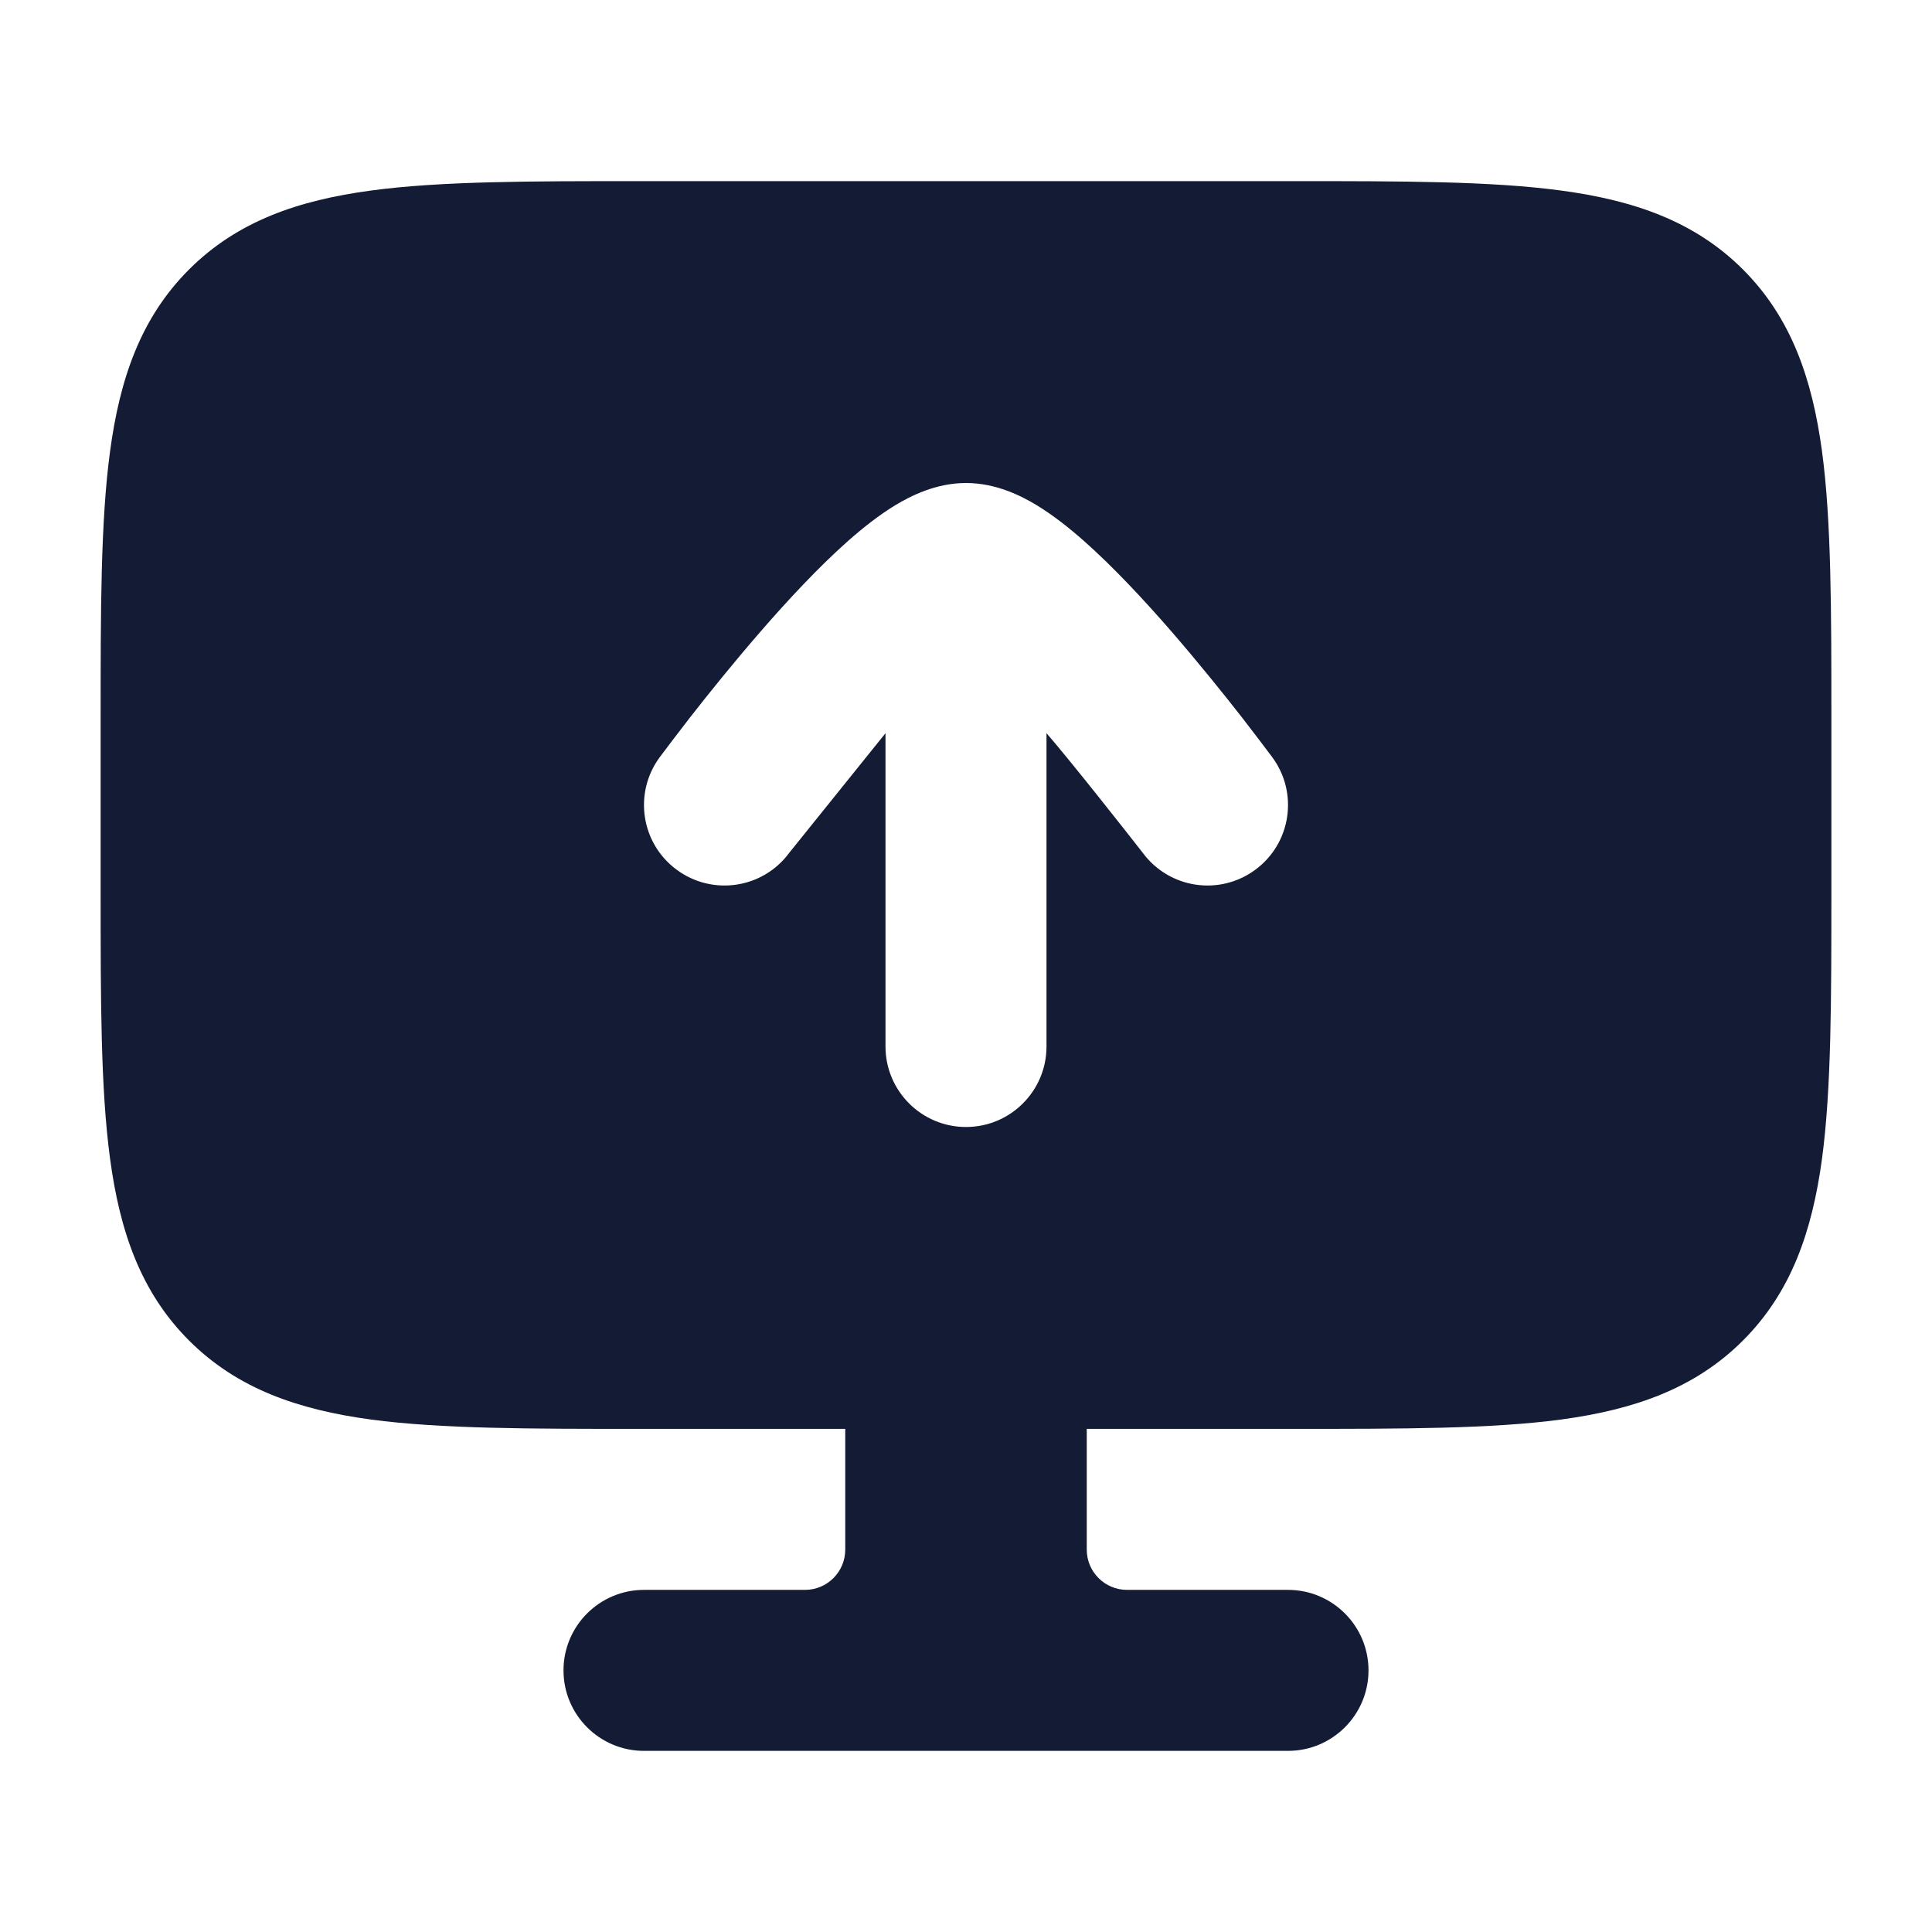 <svg width="24" height="24" viewBox="0 0 24 24" fill="none" xmlns="http://www.w3.org/2000/svg">
<path fill-rule="evenodd" clip-rule="evenodd" d="M10.5 16.75C10.5 16.198 10.948 15.75 11.5 15.75H12.5C13.052 15.75 13.5 16.198 13.5 16.75V19.25C13.5 19.526 13.724 19.75 14 19.75H16C16.552 19.75 17 20.198 17 20.75C17 21.302 16.552 21.75 16 21.75H8C7.448 21.75 7 21.302 7 20.75C7 20.198 7.448 19.75 8 19.75H10C10.276 19.75 10.5 19.526 10.5 19.25V16.75Z" fill="#141B34"/>
<path fill-rule="evenodd" clip-rule="evenodd" d="M19.392 2.367C18.525 2.25 17.422 2.25 16.055 2.25H16.055H7.945H7.945C6.578 2.25 5.475 2.25 4.608 2.367C3.708 2.488 2.95 2.746 2.348 3.348C1.746 3.95 1.488 4.708 1.367 5.608C1.25 6.475 1.25 7.578 1.25 8.945V8.945V11.055V11.055C1.25 12.422 1.25 13.525 1.367 14.392C1.488 15.292 1.746 16.05 2.348 16.652C2.95 17.254 3.708 17.512 4.608 17.634C5.475 17.75 6.578 17.75 7.945 17.75H7.945H7.945H16.055H16.055H16.055C17.422 17.75 18.525 17.75 19.392 17.634C20.292 17.512 21.05 17.254 21.652 16.652C22.254 16.05 22.512 15.292 22.634 14.392C22.75 13.525 22.75 12.422 22.75 11.055V8.945C22.75 7.578 22.75 6.475 22.634 5.608C22.512 4.708 22.254 3.95 21.652 3.348C21.05 2.746 20.292 2.488 19.392 2.367ZM12 6C11.623 6 11.309 6.164 11.128 6.272C10.92 6.398 10.718 6.558 10.536 6.719C10.169 7.044 9.785 7.457 9.449 7.844C9.108 8.237 8.795 8.626 8.569 8.916C8.457 9.059 8.265 9.314 8.198 9.403L8.195 9.407C7.867 9.852 7.962 10.478 8.407 10.805C8.852 11.133 9.478 11.038 9.805 10.593L11 9.108V13C11 13.552 11.448 14 12 14C12.552 14 13 13.552 13 13V9.108C13.31 9.466 13.982 10.32 14.195 10.593C14.523 11.038 15.148 11.133 15.593 10.805C16.038 10.478 16.133 9.852 15.805 9.407L15.803 9.403L15.802 9.403C15.735 9.314 15.543 9.059 15.431 8.916C15.205 8.626 14.892 8.237 14.552 7.844C14.215 7.457 13.832 7.044 13.464 6.719C13.282 6.558 13.08 6.398 12.872 6.272C12.692 6.164 12.377 6 12 6Z" fill="#141B34"/>
</svg>
